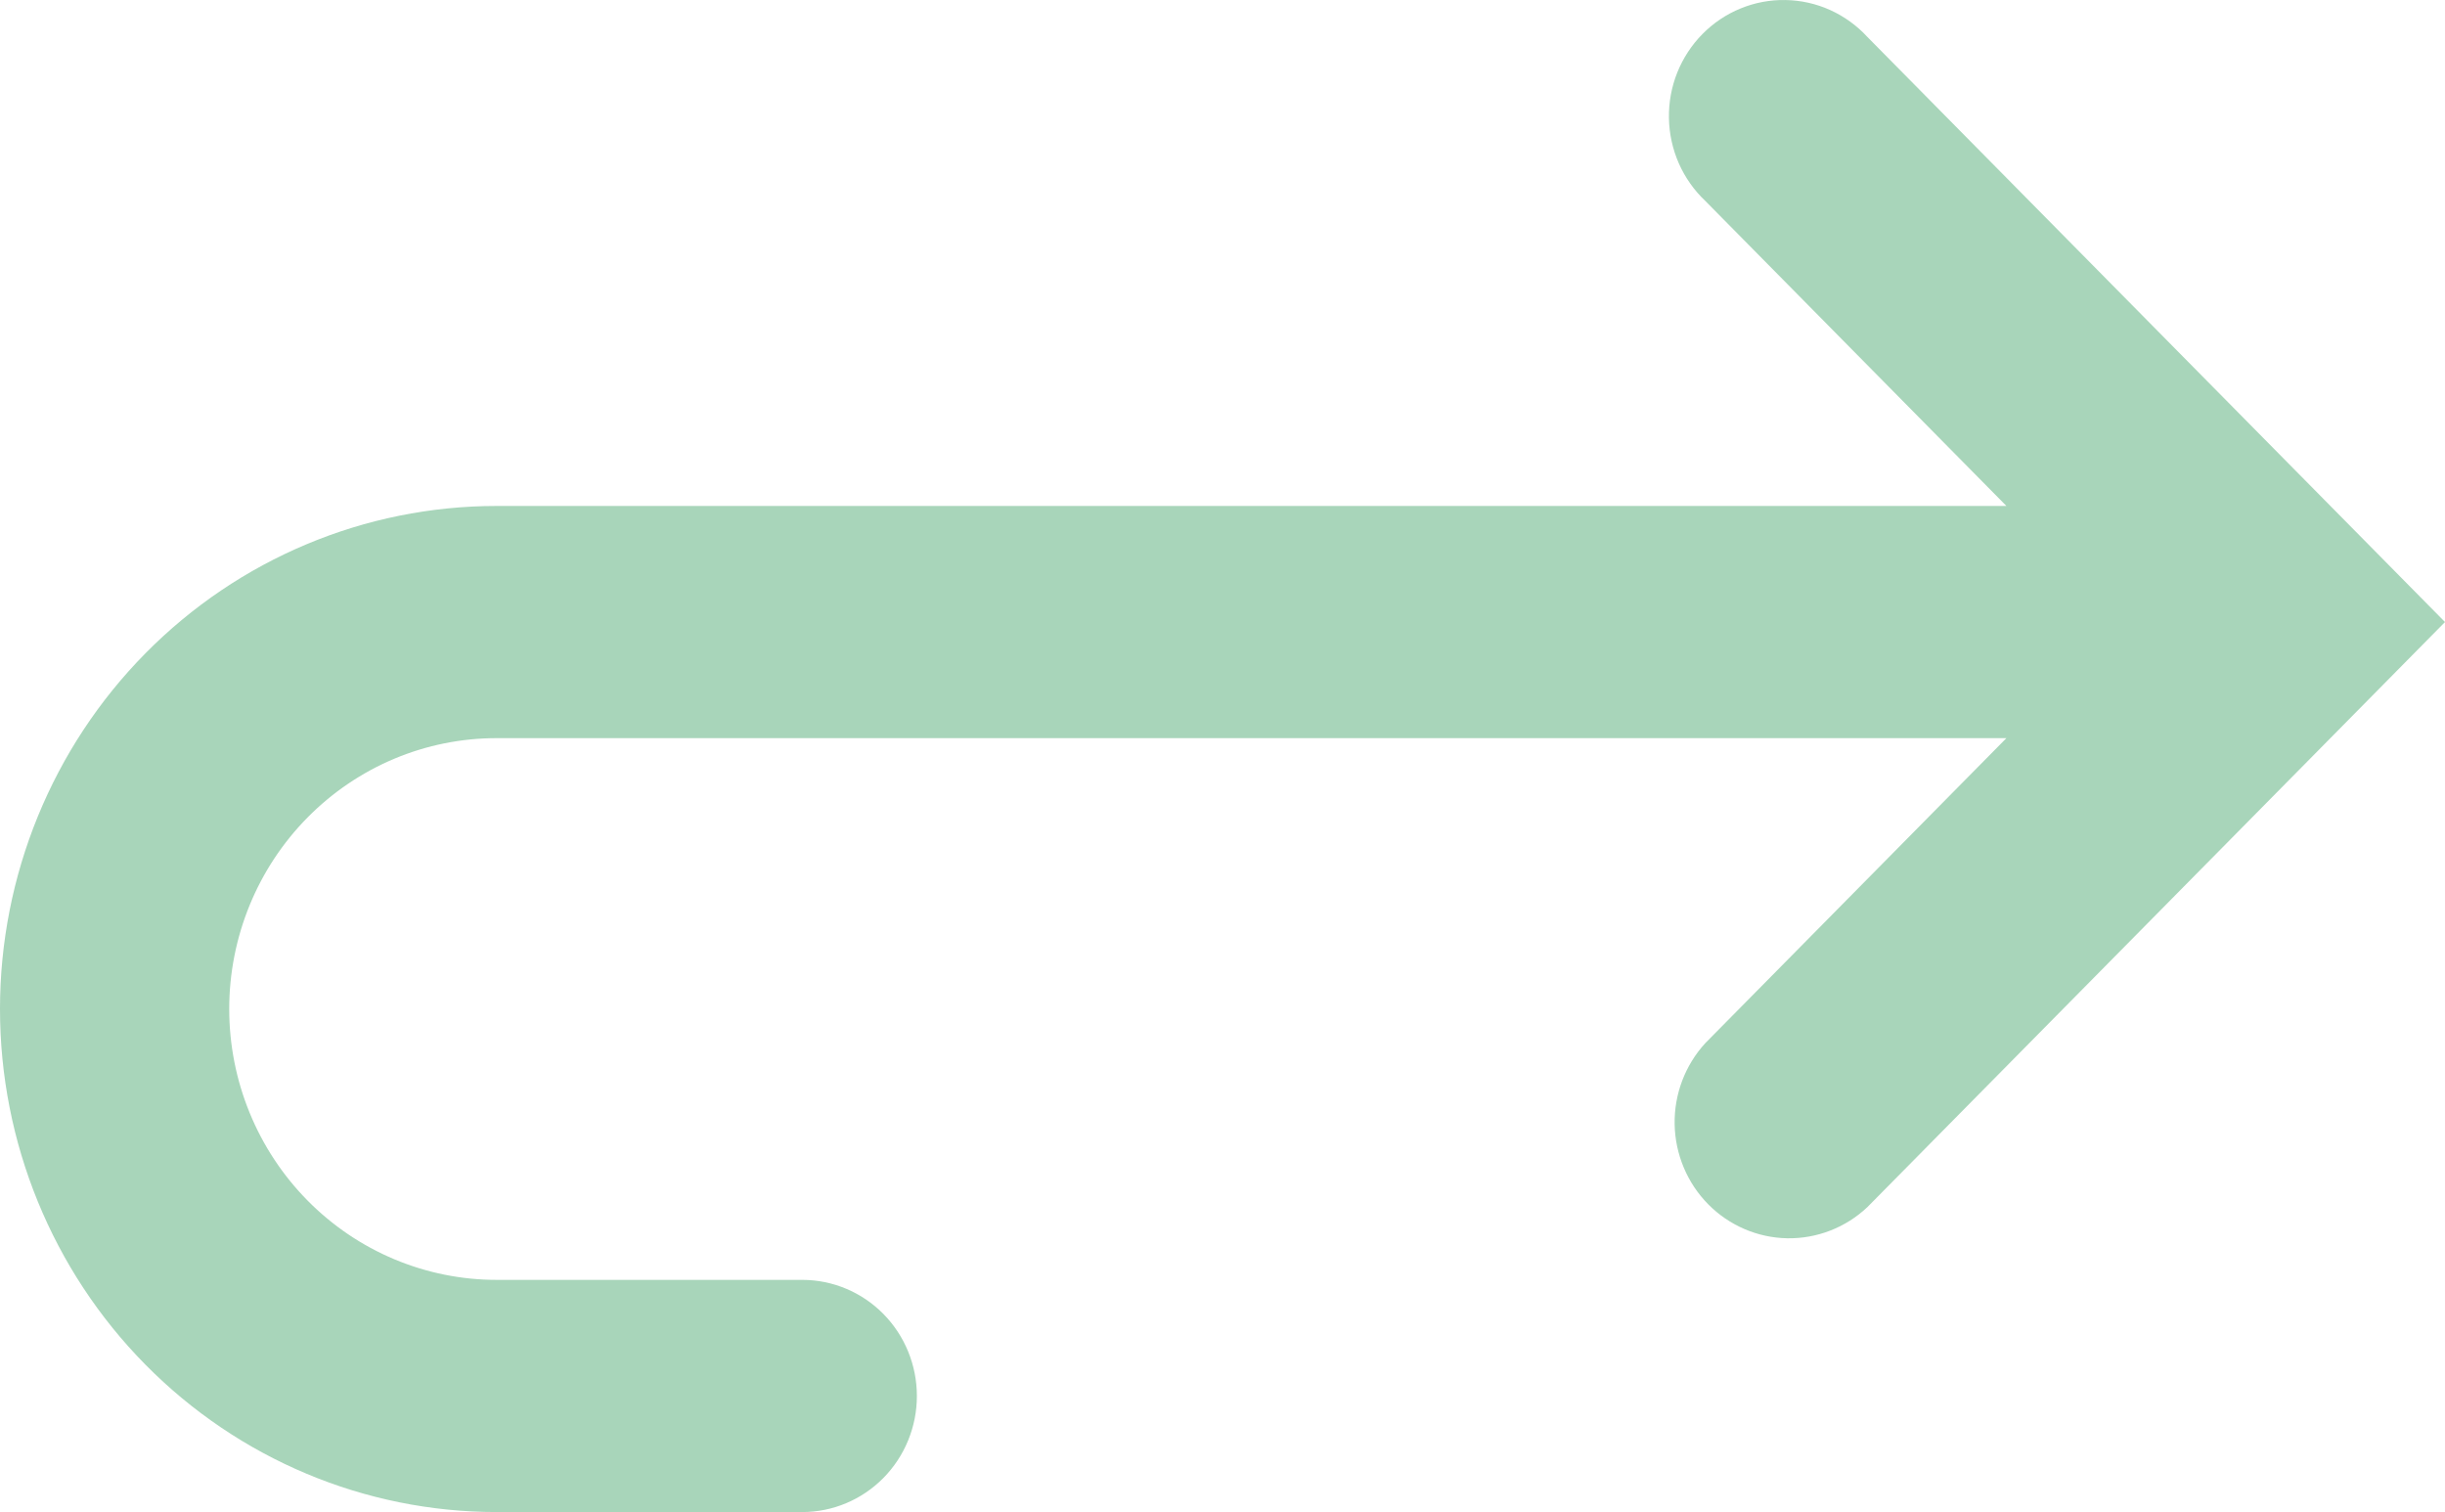 <svg width="76" height="47" viewBox="0 0 76 47" fill="none" xmlns="http://www.w3.org/2000/svg">
<path fill-rule="evenodd" clip-rule="evenodd" d="M53.01 6.248C52.66 5.918 52.379 5.52 52.184 5.077C51.99 4.634 51.885 4.157 51.877 3.672C51.868 3.188 51.956 2.706 52.135 2.257C52.315 1.808 52.581 1.4 52.92 1.057C53.258 0.714 53.661 0.444 54.104 0.263C54.548 0.081 55.023 -0.008 55.502 0.001C55.98 0.009 56.452 0.115 56.889 0.312C57.326 0.51 57.719 0.794 58.045 1.148L73.483 16.785L76 19.335L73.483 21.885L58.045 37.522C57.37 38.159 56.476 38.506 55.553 38.49C54.631 38.473 53.75 38.094 53.097 37.433C52.445 36.772 52.071 35.88 52.054 34.945C52.038 34.011 52.381 33.106 53.01 32.422L62.367 22.944H15.438C14.346 22.944 13.265 23.161 12.256 23.584C11.248 24.008 10.332 24.628 9.56 25.41C8.788 26.192 8.175 27.12 7.758 28.141C7.34 29.163 7.125 30.258 7.125 31.363C7.125 32.469 7.34 33.564 7.758 34.585C8.175 35.607 8.788 36.535 9.56 37.317C10.332 38.099 11.248 38.719 12.256 39.142C13.265 39.565 14.346 39.783 15.438 39.783H24.938C25.882 39.783 26.788 40.163 27.457 40.84C28.125 41.517 28.5 42.434 28.5 43.392C28.5 44.349 28.125 45.266 27.457 45.943C26.788 46.62 25.882 47 24.938 47H15.438C11.343 47 7.417 45.353 4.522 42.42C1.626 39.488 0 35.51 0 31.363C0 27.216 1.626 23.239 4.522 20.306C7.417 17.374 11.343 15.727 15.438 15.727H62.367L53.01 6.248Z" fill="#A8D5BA"/>
</svg>
